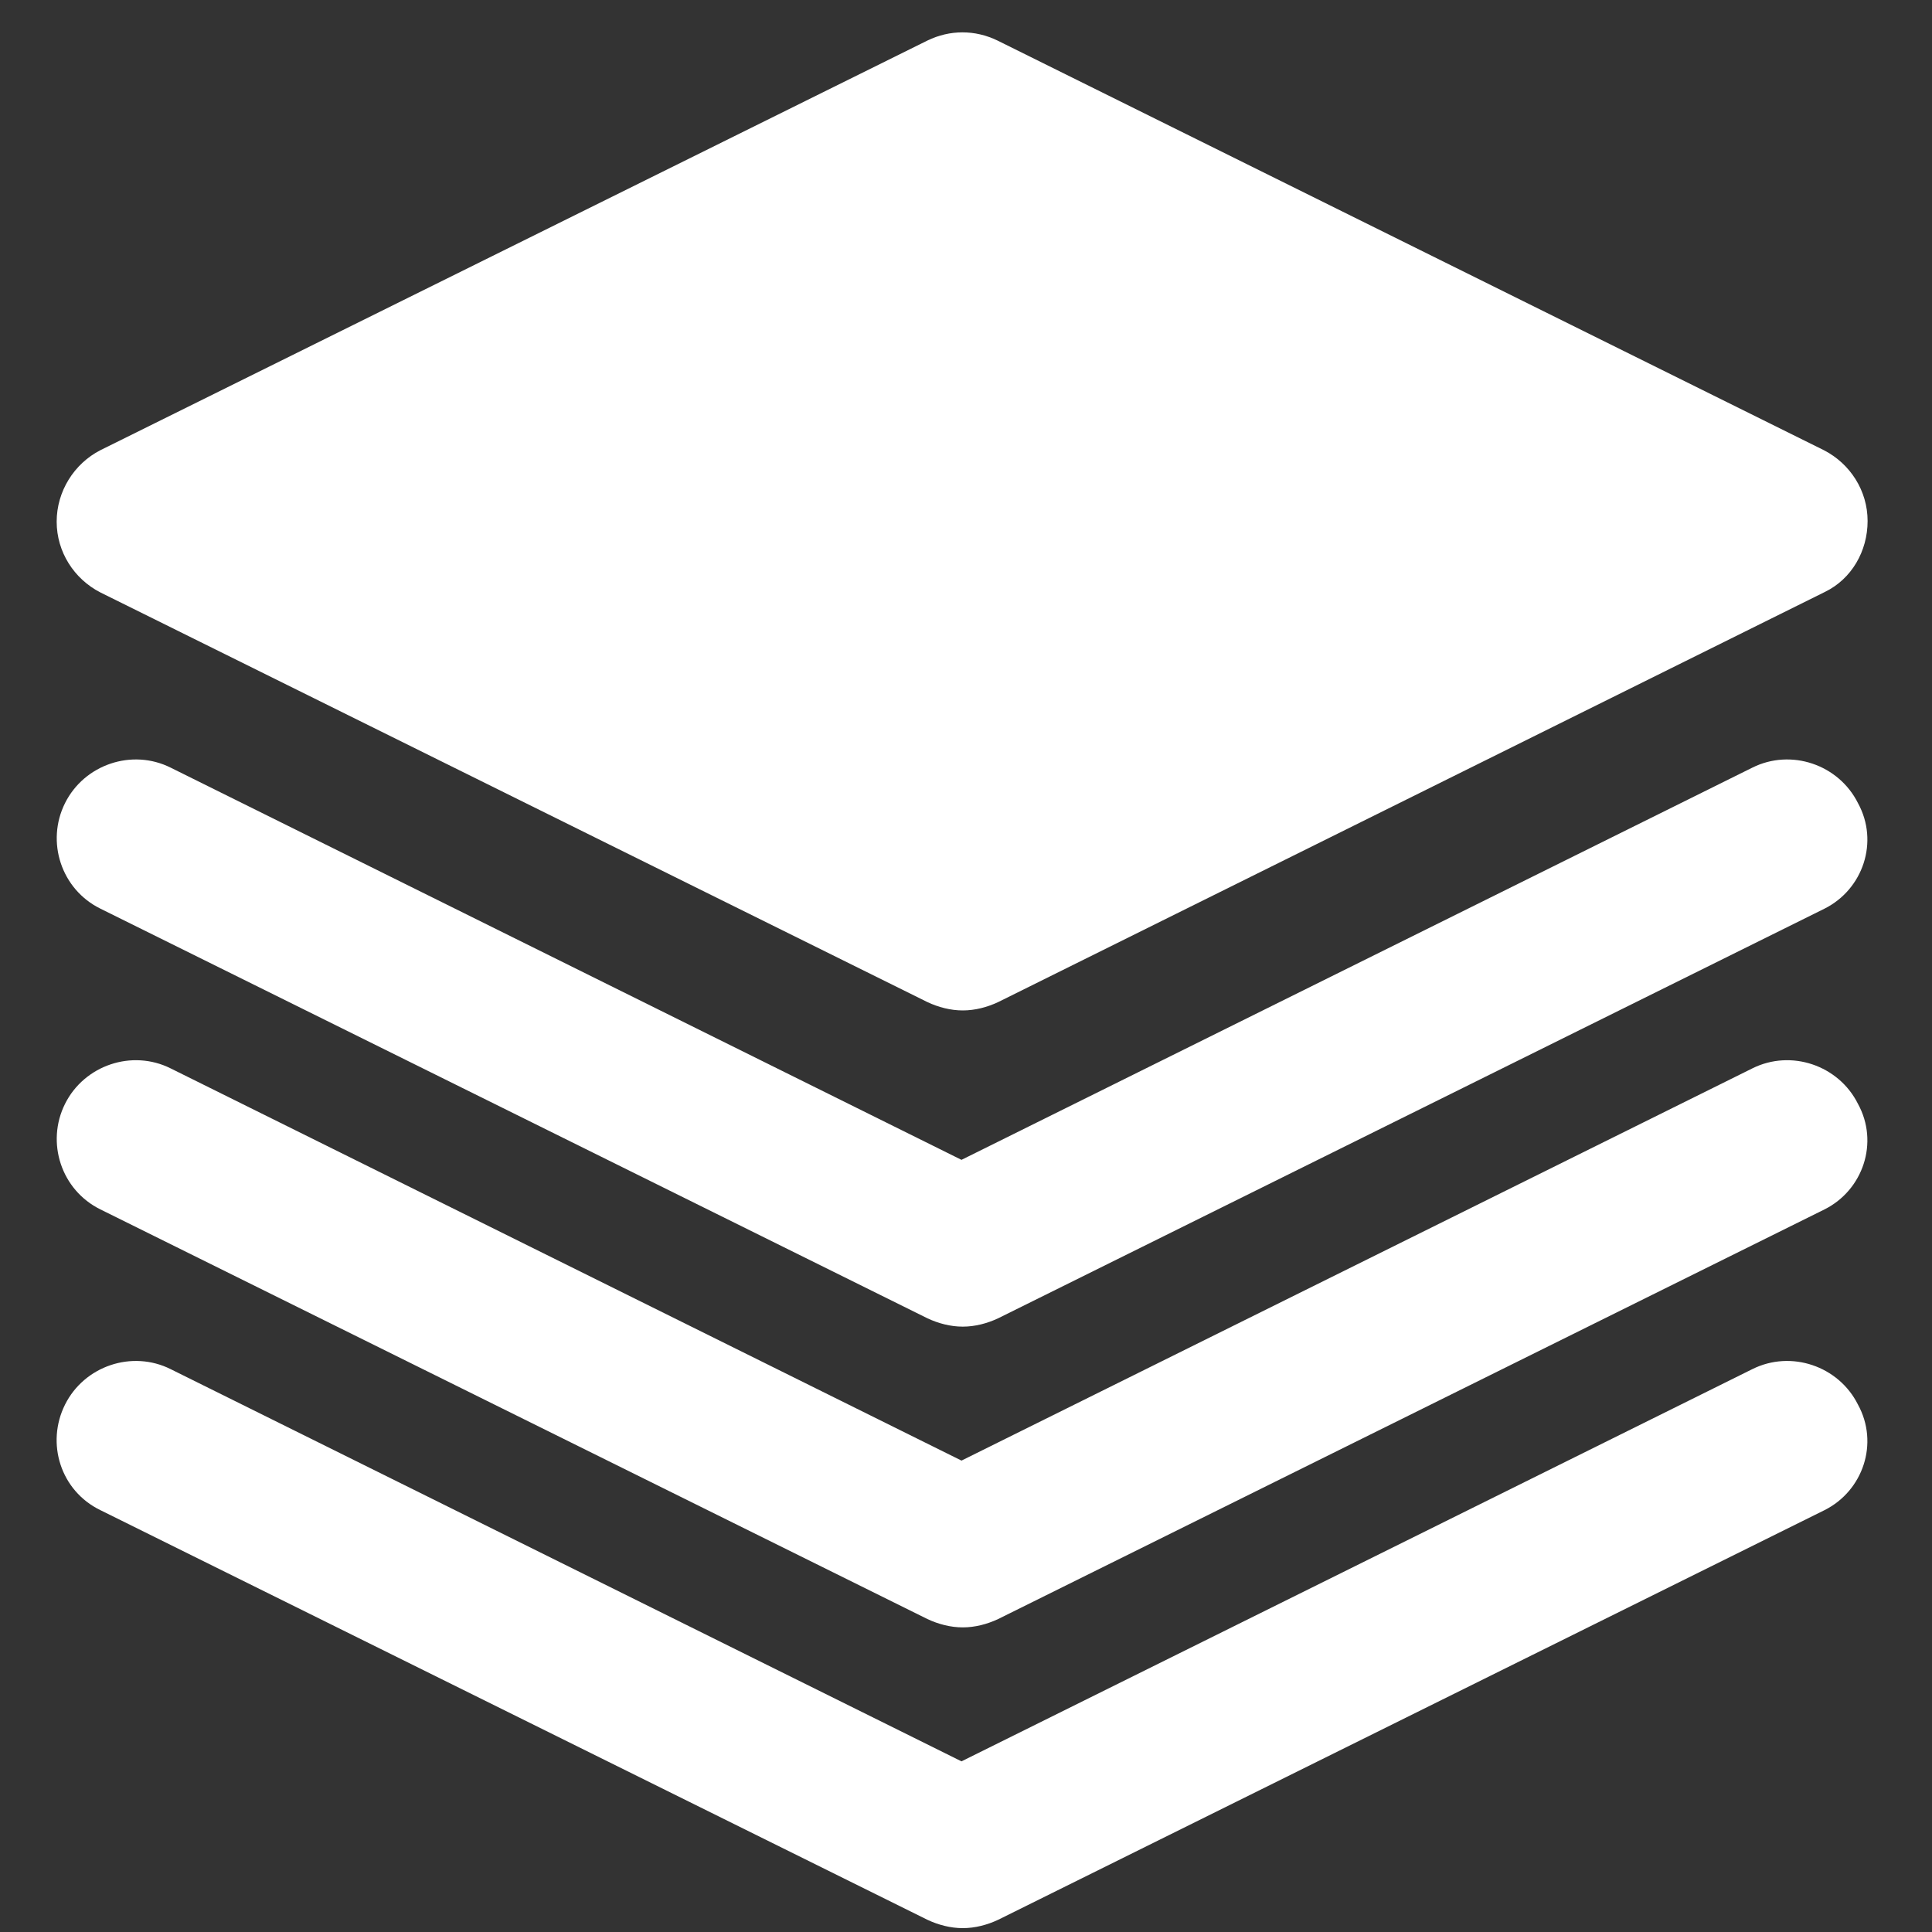 <?xml version="1.0" encoding="utf-8"?>
<!-- Generator: Adobe Illustrator 22.1.0, SVG Export Plug-In . SVG Version: 6.00 Build 0)  -->
<svg version="1.1" id="Layer_1" xmlns="http://www.w3.org/2000/svg" xmlns:xlink="http://www.w3.org/1999/xlink" x="0px" y="0px"
	 viewBox="0 0 300 300" style="enable-background:new 0 0 300 300;" xml:space="preserve">
<rect x="0" y="0" width="300" height="300" fill="#333333" stroke="none"/>
<style type="text/css">
	.st0{fill:#FFFFFF;}
</style>
<path class="st0" d="M283.3,234.5L155,298.1c-1.7,0.8-3.6,1.3-5.5,1.3c-1.9,0-3.8-0.5-5.5-1.3L15.6,234.5c-6.2-3-8.5-10.4-5.5-16.4
	c3-6,10.4-8.5,16.4-5.5l122.8,60.9l122.8-60.9c6-3,13.4-0.5,16.4,5.5C291.8,224.1,289.3,231.5,283.3,234.5z M15.6,69.9L144,6.3
	c3.5-1.7,7.4-1.7,10.9,0l128.3,63.6c4.1,2.1,6.8,6.3,6.8,11s-2.5,9-6.6,11L155,155.6c-1.7,0.8-3.6,1.3-5.5,1.3
	c-1.9,0-3.8-0.5-5.5-1.3L15.6,92c-4.1-2.1-6.8-6.3-6.8-11S11.5,72,15.6,69.9z M10.1,124.7c3-6,10.4-8.5,16.4-5.5l122.8,60.9
	l122.8-60.9c6-3,13.4-0.5,16.4,5.5c3.3,6,0.8,13.4-5.2,16.4L155,204.7c-1.7,0.8-3.6,1.3-5.5,1.3c-1.9,0-3.8-0.5-5.5-1.3L15.6,141.1
	C9.5,138.1,7.1,130.7,10.1,124.7z M10.1,171.4c3-6,10.4-8.5,16.4-5.5l122.8,60.9l122.8-60.9c6-3,13.4-0.5,16.4,5.5
	c3.3,6,0.8,13.4-5.2,16.4L155,251.4c-1.7,0.8-3.6,1.3-5.5,1.3c-1.9,0-3.8-0.5-5.5-1.3L15.6,187.8C9.5,184.8,7.1,177.4,10.1,171.4z"
	/>
</svg>
